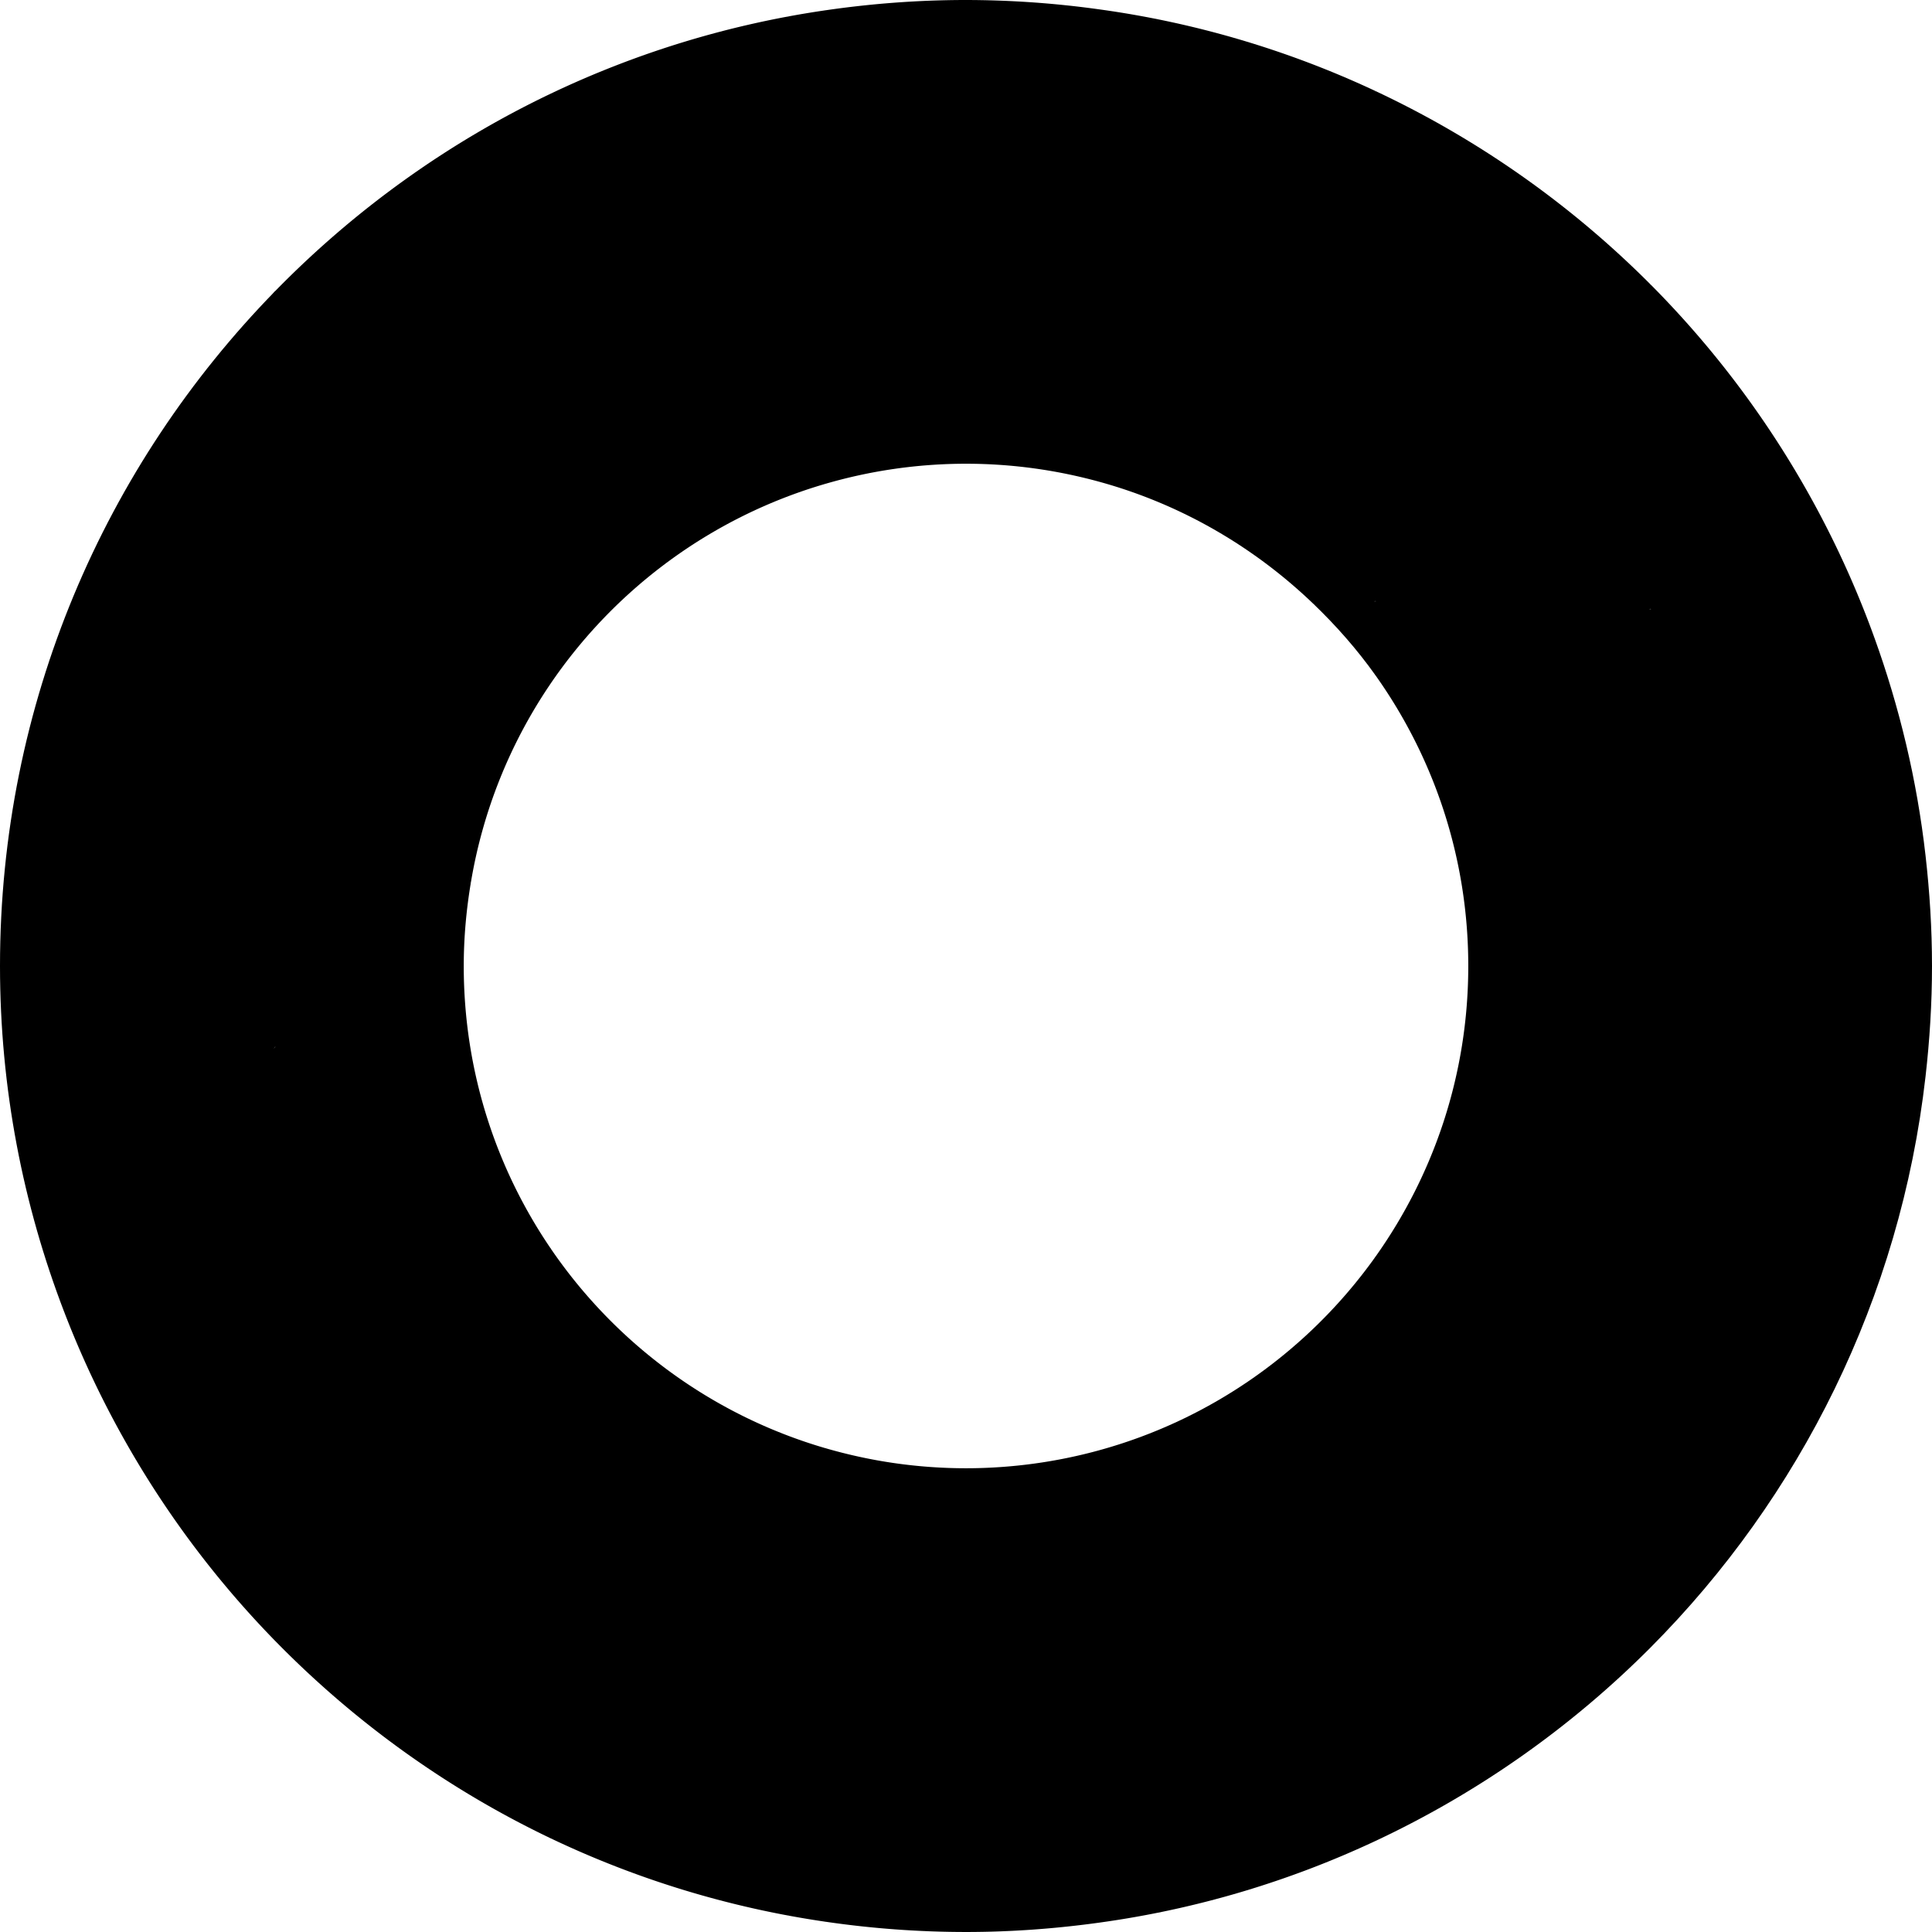 <svg xmlns="http://www.w3.org/2000/svg" viewBox="0 0 255.999 255.998">
  <path d="M248.352 84.46a127.947 127.947 0 0 0-29.656-46.778l-.414.761V79.97l.414.76c.16.013.114.478.274.492 9.168.792 19.041 1.885 28.917 3.5.206.033.258-.296.465-.262"/>
  <path d="M218.696 80.73V37.683a128.397 128.397 0 0 0-36.453-25.626l-.62 1.353v65.208l.62 1.06c.153-.005.742.5.895.496 11.07-.324 22.741-.024 35.036.986.32.026.202-.457.522-.43"/>
  <path d="M174.068 80.049c.217-.013.614.348.832.335 2.22-.128 4.434-.176 6.705-.252.26-.009.377-.446.638-.454V12.056a126.999 126.999 0 0 0-36.45-10.797l-.742.874v60.526l.743 1.213c10.785 2.985 20.437 8.643 28.274 16.177"/>
  <path d="m182.243 89.462.335-.535v-8.759l-.335-.49c-2.76.085-5.488.21-8.175.37 2.998 2.881 5.756 6.014 8.175 9.413"/>
  <path d="M128 61.447c6.167 0 12.128.856 17.794 2.425V1.259A128.885 128.885 0 0 0 128 0c-6.34 0-12.567.48-18.661 1.37l-.603.698v61.306l.603.745a66.58 66.58 0 0 1 18.66-2.672"/>
  <path d="M109.339 64.118V1.37a127.026 127.026 0 0 0-36.444 11.078l-.734 1.466v76.013l.734.75C81.48 78.024 94.31 68.5 109.339 64.118"/>
  <path d="M72.895 90.678v-78.23c-13.67 6.53-25.983 15.426-36.45 26.14l-.665.837v98.141l.665 1.191c.141-.142.345.426.487.284a192.613 192.613 0 0 1 24.815-20.934c.238-.168.415-1.047.654-1.215a66.159 66.159 0 0 1 10.494-26.214z"/>
  <path d="M36.445 138.757V38.587C13.908 61.66 0 93.197 0 128c0 16.201 3.049 31.675 8.544 45.937.183-.292.573.14.76-.153 6.754-10.65 15.431-22.162 26.411-33.355.31-.316.416-1.357.73-1.672"/>
  <path d="M8.545 173.937a128.23 128.23 0 0 0 27.9 43.475l.507-1.293v-76.145l-.506-1.217c-11.731 11.797-20.882 23.988-27.901 35.18"/>
  <path d="M61.449 128c0-3.788.343-7.493.952-11.108a192.681 192.681 0 0 0-25.955 21.865v78.655c10.466 10.713 22.78 19.608 36.45 26.14l.696-.75v-75.625l-.696-1.856c-7.223-10.645-11.447-23.49-11.447-37.32"/>
  <path d="M182.243 79.678v9.784c7.74 10.878 12.31 24.17 12.31 38.539 0 14.367-4.57 27.659-12.31 38.538v77.403a128.364 128.364 0 0 0 36.453-25.628l1.181-2.467V81.8l-1.18-1.07c-12.819-1.087-24.962-1.407-36.454-1.052"/>
  <path d="M72.895 165.321v78.23a127.125 127.125 0 0 0 36.444 11.081l.828-1.027V192.69l-.828-.808c-15.029-4.382-27.858-13.909-36.444-26.56"/>
  <path d="M128 194.55c-6.48 0-12.734-.941-18.661-2.67v62.752a128.899 128.899 0 0 0 18.66 1.366c6.044 0 11.978-.447 17.795-1.258l.558-1.396V192.95l-.558-.822A66.6 66.6 0 0 1 128 194.55"/>
  <path d="M145.794 192.127v62.612a126.985 126.985 0 0 0 36.45-10.798l.944-1.855v-74.388l-.944-1.16c-8.743 12.28-21.543 21.461-36.45 25.59"/>
  <path d="M255.143 113.368c-1.139-10.038-3.467-19.711-6.79-28.908-10.27-1.696-20.149-2.922-29.657-3.731v137.584c19.811-19.895 33.102-46.278 36.447-75.68.547-4.807.856-9.681.856-14.633 0-4.953-.309-9.828-.856-14.632"/>
</svg>
